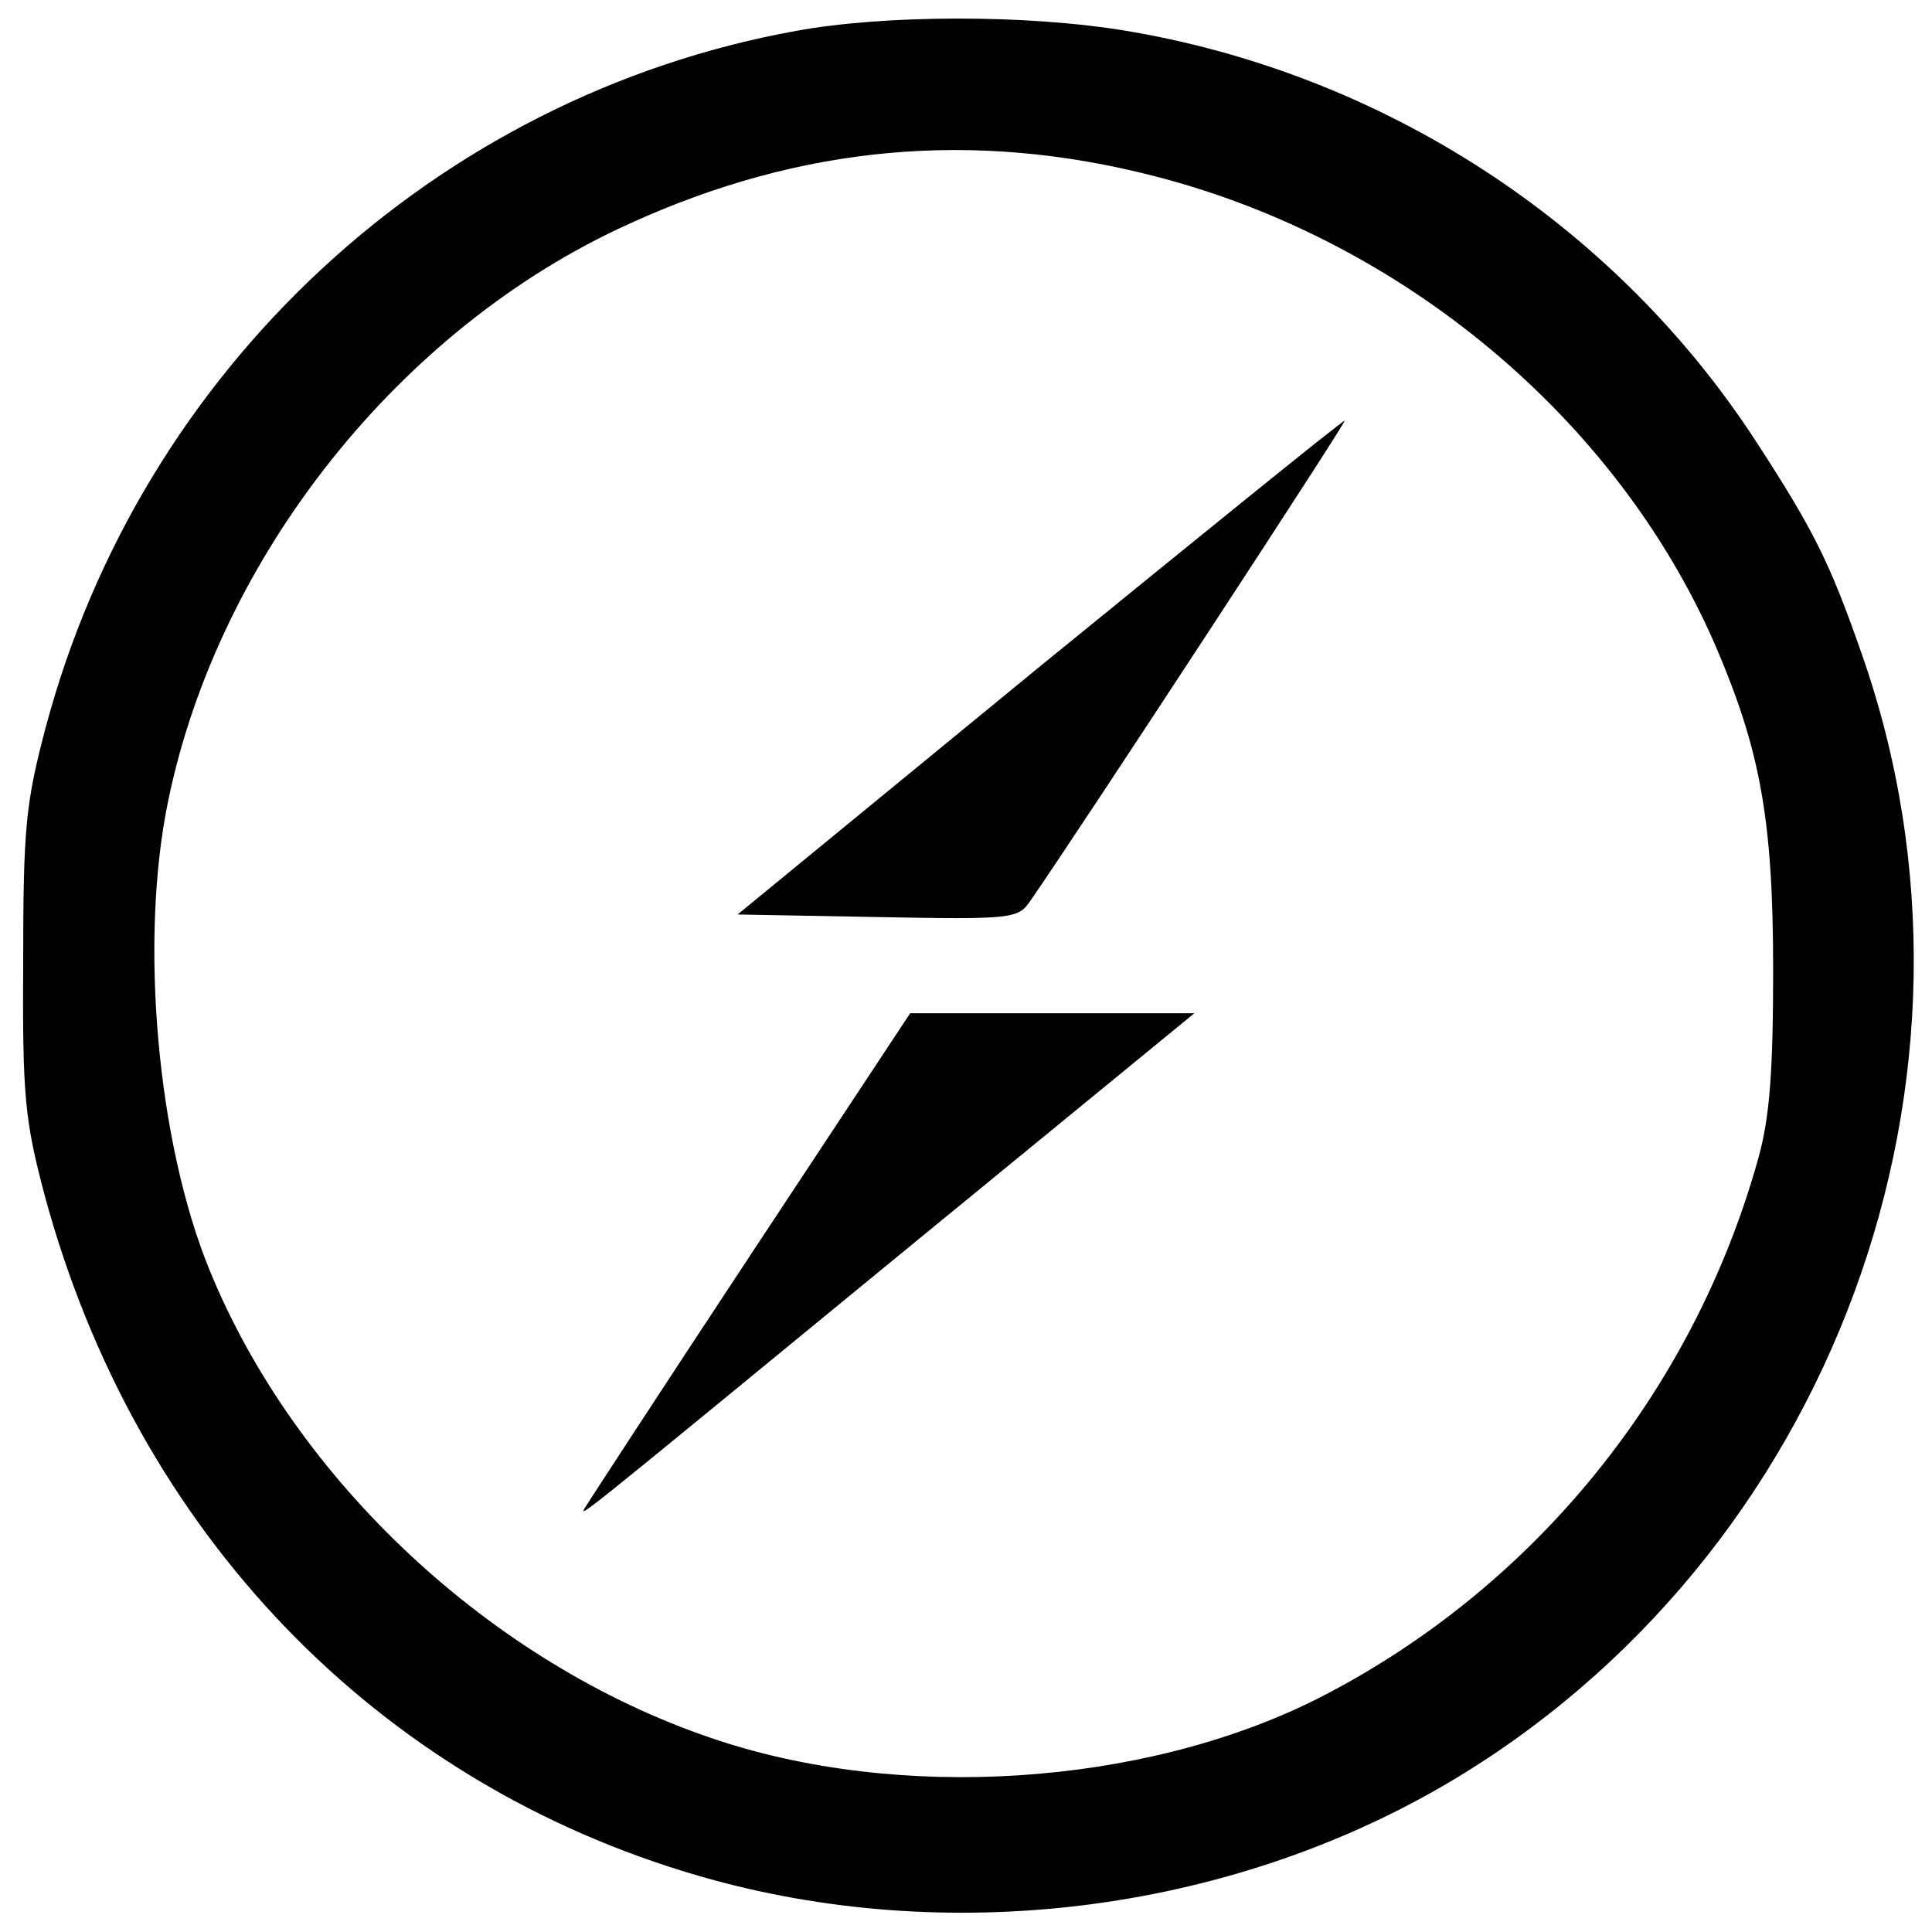<?xml version="1.0" standalone="no"?>
<!DOCTYPE svg PUBLIC "-//W3C//DTD SVG 20010904//EN"
 "http://www.w3.org/TR/2001/REC-SVG-20010904/DTD/svg10.dtd">
<svg version="1.0" xmlns="http://www.w3.org/2000/svg"
 width="225pt" height="225pt" viewBox="0 0 225 225"
 preserveAspectRatio="xMidYMid meet">

<g transform="translate(0,225) scale(0.1,-0.1)"
fill="#000000" stroke="none">
<path d="M927 2214 c-420 -76 -763 -394 -874 -812 -23 -87 -26 -116 -26 -272
-1 -158 2 -185 25 -272 106 -392 386 -684 763 -793 287 -83 611 -43 867 106
452 264 659 826 486 1318 -37 106 -56 144 -123 247 -165 254 -436 430 -739
479 -112 18 -275 18 -379 -1z m417 -169 c289 -74 538 -282 653 -545 53 -123
68 -204 68 -380 0 -117 -4 -171 -17 -218 -76 -274 -264 -504 -515 -631 -202
-101 -486 -120 -705 -45 -256 87 -484 300 -584 545 -61 149 -82 384 -48 547
59 285 271 551 536 671 201 92 402 110 612 56z"/>
<path d="M1210 1473 l-351 -288 163 -3 c157 -3 164 -2 178 19 55 79 369 559
366 559 -3 0 -162 -129 -356 -287z"/>
<path d="M877 793 c-101 -153 -187 -285 -192 -293 -11 -19 -44 -45 363 289
l343 281 -166 0 -165 0 -183 -277z"/>
</g>
</svg>
